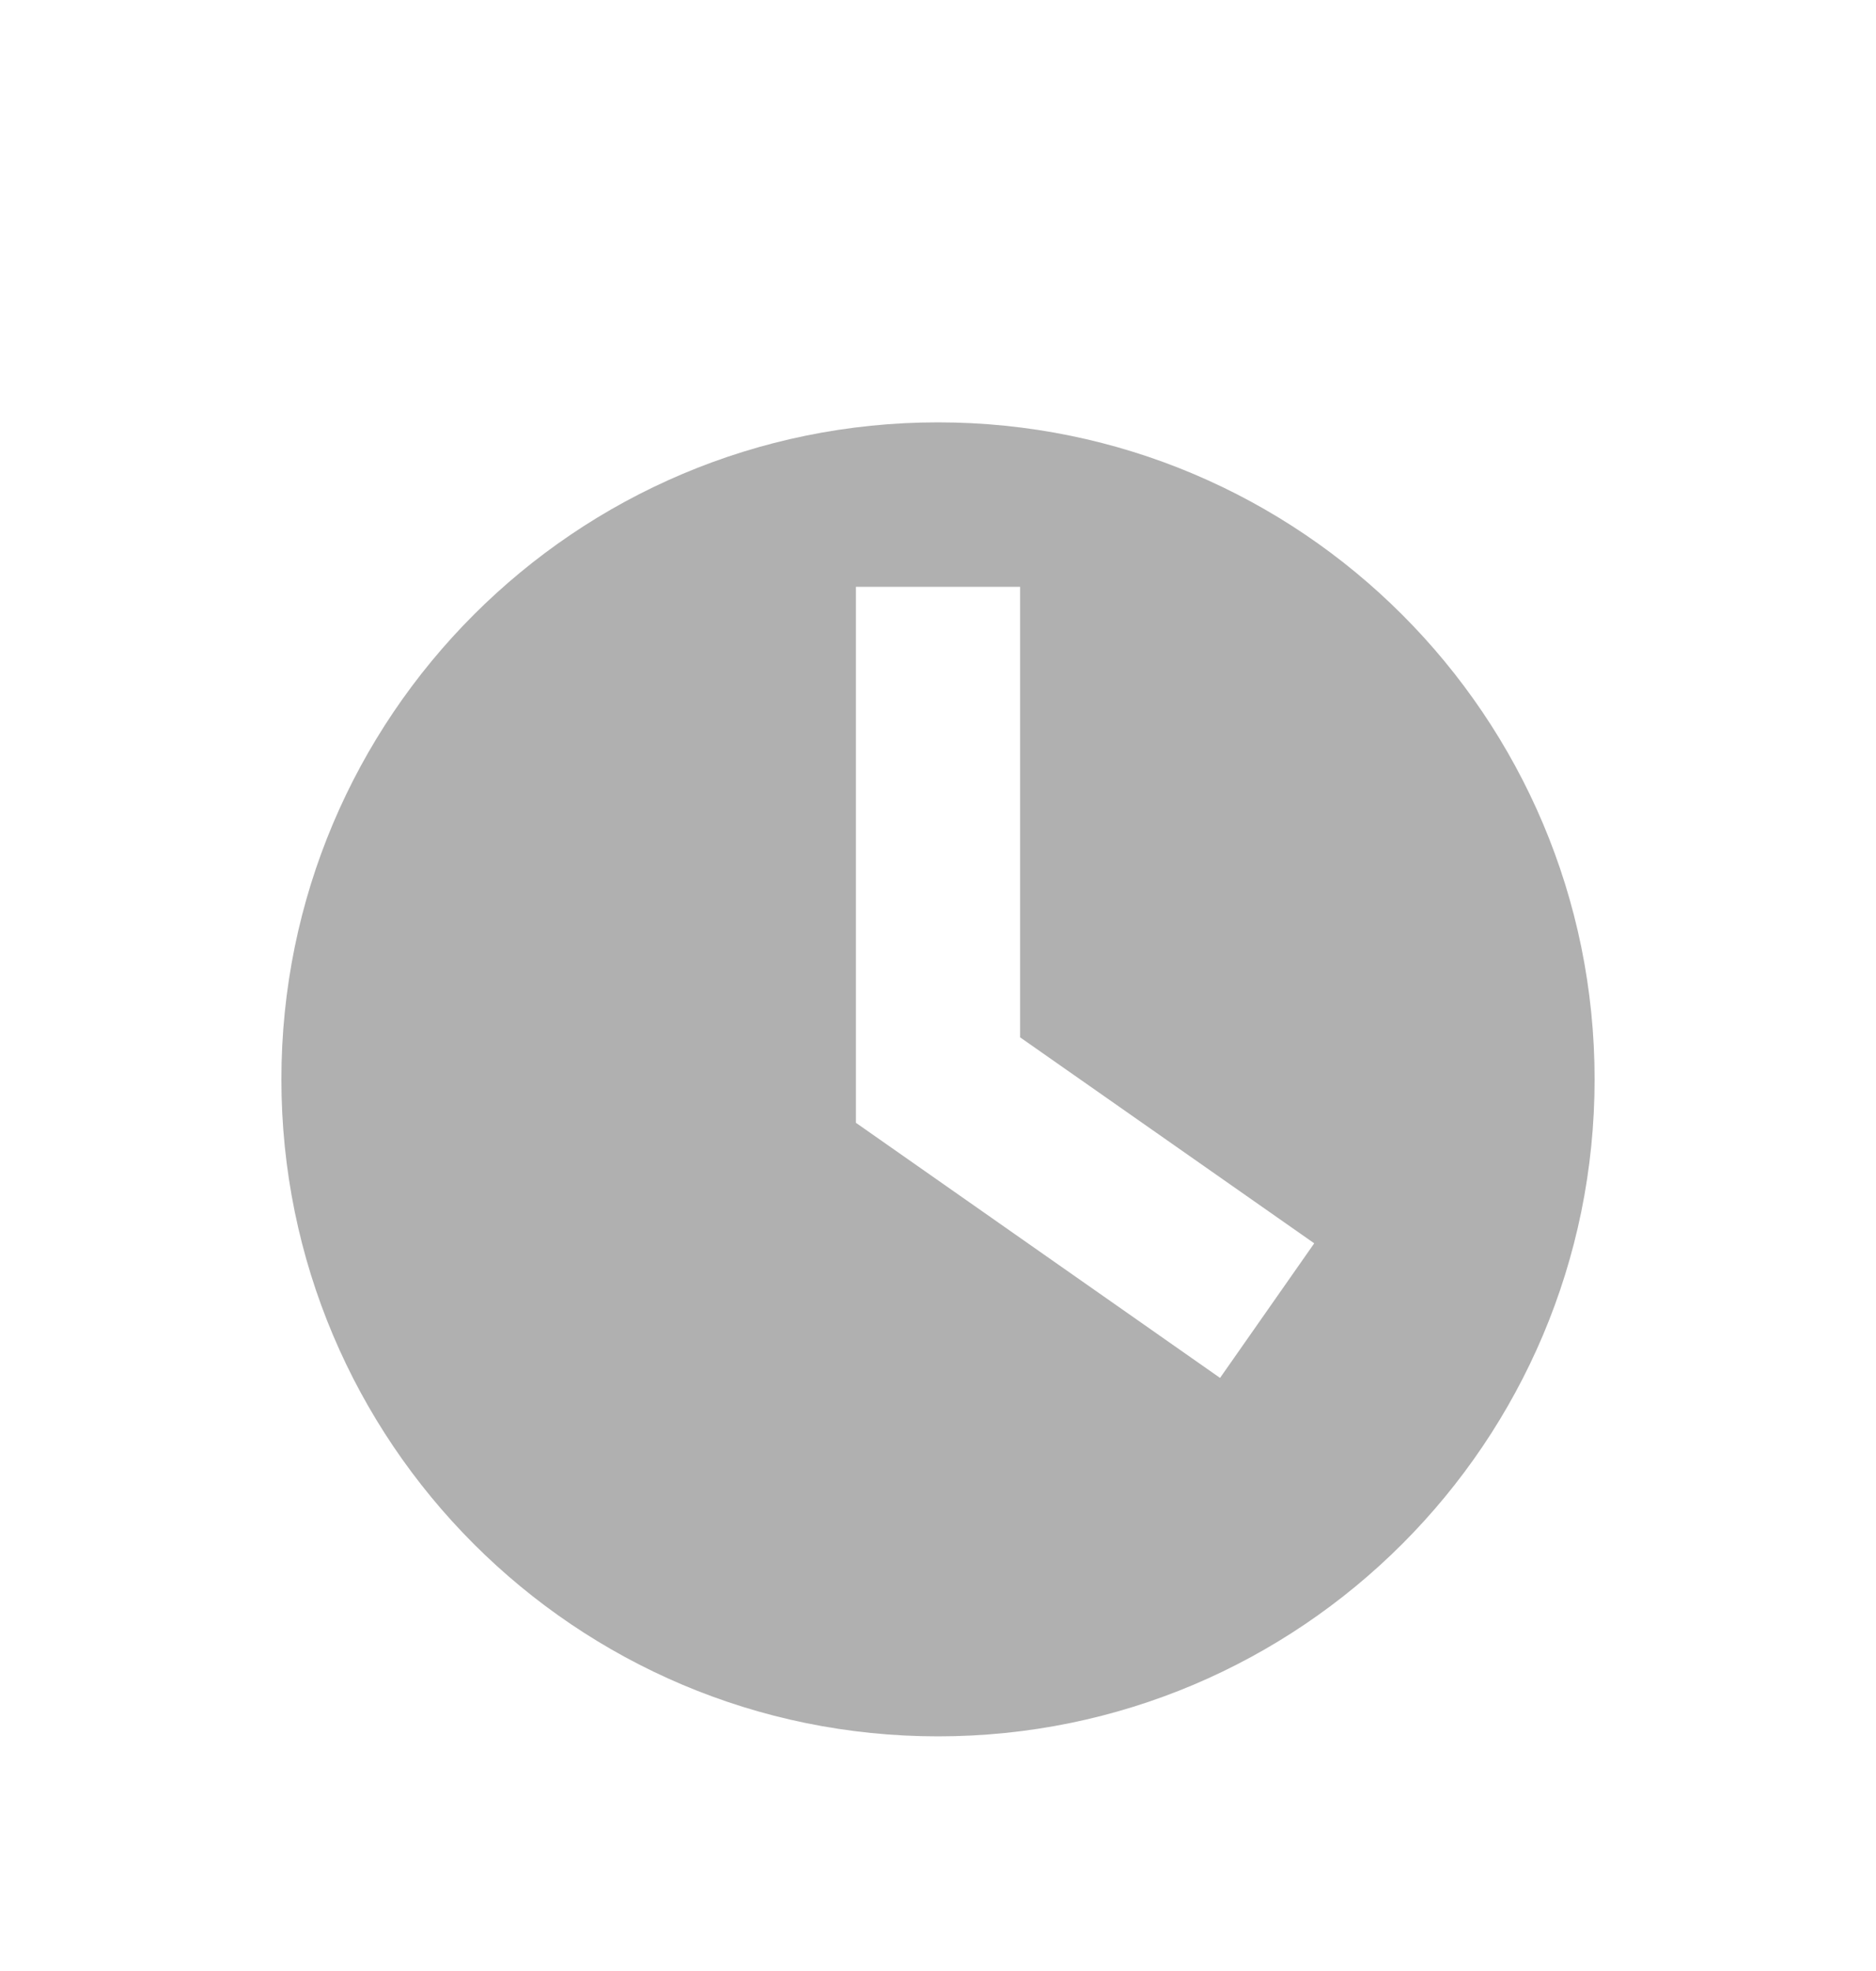 <svg width="20" height="21" viewBox="0 0 20 21" fill="none" xmlns="http://www.w3.org/2000/svg">
<path fill-rule="evenodd" clip-rule="evenodd" d="M10 18.5C13.866 18.5 17 15.366 17 11.5C17 7.634 13.866 4.5 10 4.5C6.134 4.5 3 7.634 3 11.5C3 15.366 6.134 18.5 10 18.5ZM10.875 11.052V6.252H9.125V11.963L13.007 14.681L14.011 13.247L10.875 11.052Z" fill="#B0B0B0"/>
</svg>

